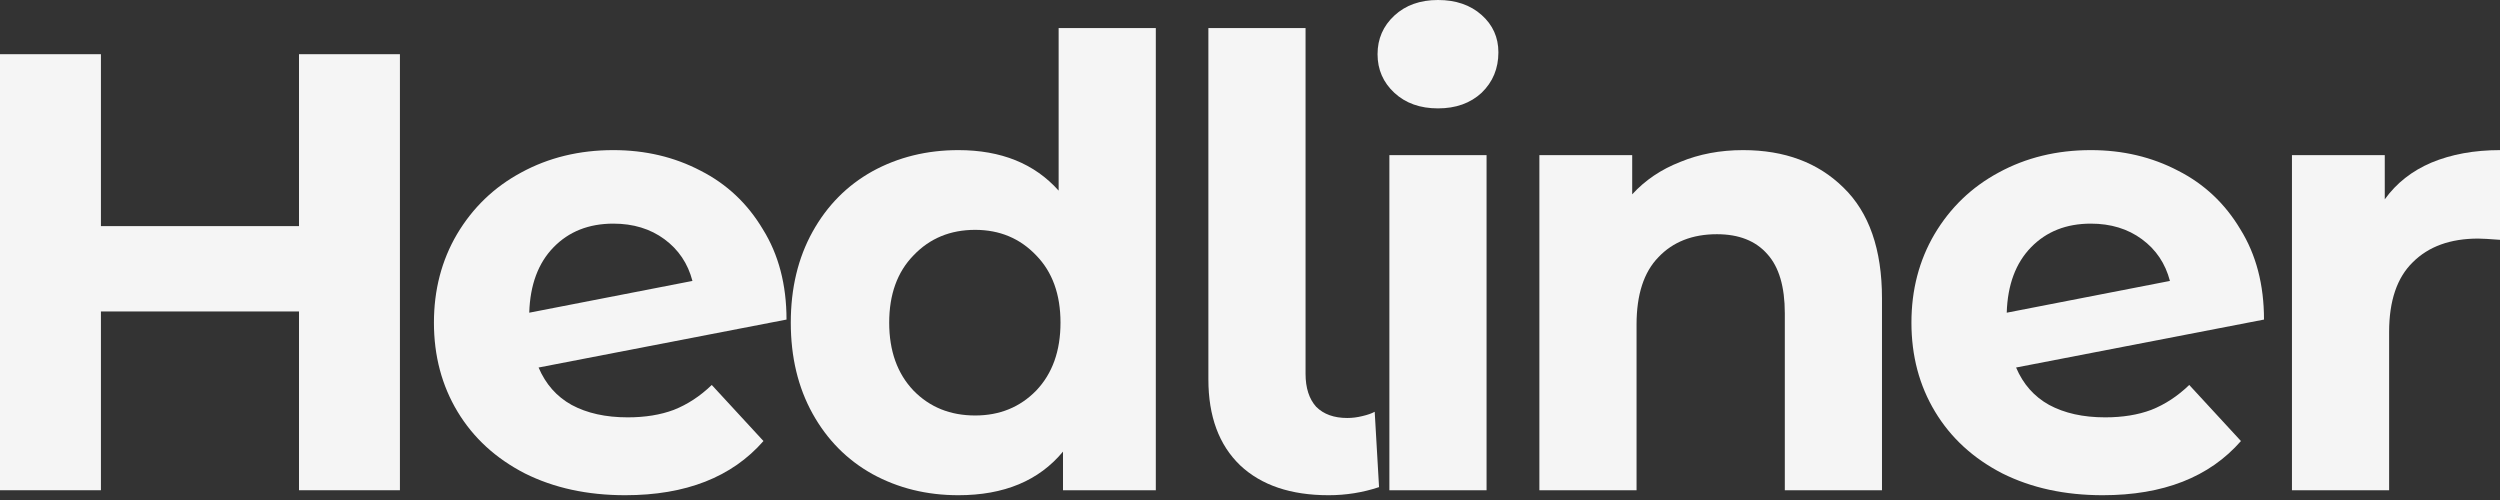 <svg width="150" height="30" viewBox="0 0 150 30" fill="none" xmlns="http://www.w3.org/2000/svg">
<rect x="0" y="0" width="150" height="30" fill="#333333" stroke="none"/>
<path d="M23.995 3.252V29.414H17.94V18.688H6.055V29.414H0V3.252H6.055V13.567H17.94V3.252H23.995Z" fill="#F5F5F5"/>
<path d="M37.66 25.041C38.706 25.041 39.628 24.892 40.426 24.593C41.248 24.269 42.008 23.771 42.706 23.098L45.808 26.462C43.914 28.629 41.148 29.713 37.51 29.713C35.243 29.713 33.237 29.277 31.493 28.405C29.749 27.508 28.403 26.275 27.456 24.705C26.51 23.135 26.036 21.354 26.036 19.36C26.036 17.392 26.497 15.623 27.419 14.053C28.366 12.458 29.649 11.225 31.269 10.353C32.913 9.456 34.757 9.007 36.8 9.007C38.719 9.007 40.463 9.419 42.033 10.241C43.603 11.038 44.848 12.209 45.77 13.754C46.717 15.274 47.191 17.081 47.191 19.174L32.315 22.051C32.739 23.048 33.399 23.796 34.296 24.294C35.218 24.792 36.339 25.041 37.66 25.041ZM36.8 13.418C35.33 13.418 34.134 13.891 33.212 14.838C32.29 15.785 31.805 17.093 31.755 18.762L41.547 16.856C41.273 15.81 40.712 14.975 39.865 14.352C39.018 13.729 37.996 13.418 36.8 13.418Z" fill="#F5F5F5"/>
<path d="M69.349 1.682V29.414H63.78V27.097C62.335 28.841 60.242 29.713 57.501 29.713C55.607 29.713 53.888 29.29 52.343 28.443C50.823 27.595 49.627 26.387 48.755 24.817C47.883 23.247 47.447 21.428 47.447 19.36C47.447 17.292 47.883 15.473 48.755 13.904C49.627 12.334 50.823 11.125 52.343 10.278C53.888 9.431 55.607 9.007 57.501 9.007C60.067 9.007 62.073 9.817 63.518 11.437V1.682H69.349ZM58.51 24.929C59.98 24.929 61.201 24.431 62.173 23.434C63.145 22.413 63.63 21.055 63.63 19.36C63.63 17.666 63.145 16.32 62.173 15.324C61.201 14.302 59.98 13.791 58.51 13.791C57.015 13.791 55.782 14.302 54.81 15.324C53.838 16.32 53.352 17.666 53.352 19.36C53.352 21.055 53.838 22.413 54.81 23.434C55.782 24.431 57.015 24.929 58.51 24.929Z" fill="#F5F5F5"/>
<path d="M79.716 29.713C77.449 29.713 75.68 29.115 74.409 27.919C73.138 26.698 72.503 24.979 72.503 22.762V1.682H78.333V22.425C78.333 23.272 78.545 23.933 78.969 24.406C79.417 24.855 80.04 25.079 80.837 25.079C81.136 25.079 81.435 25.041 81.734 24.967C82.058 24.892 82.308 24.805 82.482 24.705L82.743 29.227C81.772 29.551 80.763 29.713 79.716 29.713Z" fill="#F5F5F5"/>
<path d="M83.363 9.306H89.194V29.414H83.363V9.306ZM86.279 6.503C85.207 6.503 84.335 6.192 83.662 5.569C82.99 4.946 82.653 4.174 82.653 3.252C82.653 2.33 82.99 1.557 83.662 0.934C84.335 0.311 85.207 0 86.279 0C87.35 0 88.222 0.299 88.895 0.897C89.568 1.495 89.904 2.243 89.904 3.14C89.904 4.111 89.568 4.921 88.895 5.569C88.222 6.192 87.35 6.503 86.279 6.503Z" fill="#F5F5F5"/>
<path d="M104.584 9.007C107.076 9.007 109.082 9.755 110.602 11.25C112.147 12.745 112.919 14.963 112.919 17.903V29.414H107.089V18.8C107.089 17.205 106.74 16.021 106.042 15.249C105.344 14.452 104.335 14.053 103.015 14.053C101.545 14.053 100.373 14.514 99.501 15.436C98.629 16.333 98.193 17.678 98.193 19.473V29.414H92.363V9.306H97.932V11.661C98.704 10.814 99.663 10.166 100.81 9.718C101.956 9.244 103.214 9.007 104.584 9.007Z" fill="#F5F5F5"/>
<path d="M126.309 25.041C127.356 25.041 128.278 24.892 129.075 24.593C129.897 24.269 130.657 23.771 131.355 23.098L134.457 26.462C132.563 28.629 129.798 29.713 126.16 29.713C123.892 29.713 121.887 29.277 120.142 28.405C118.398 27.508 117.053 26.275 116.106 24.705C115.159 23.135 114.686 21.354 114.686 19.36C114.686 17.392 115.147 15.623 116.069 14.053C117.015 12.458 118.299 11.225 119.918 10.353C121.563 9.456 123.407 9.007 125.45 9.007C127.368 9.007 129.112 9.419 130.682 10.241C132.252 11.038 133.498 12.209 134.42 13.754C135.367 15.274 135.84 17.081 135.84 19.174L120.965 22.051C121.388 23.048 122.049 23.796 122.946 24.294C123.868 24.792 124.989 25.041 126.309 25.041ZM125.45 13.418C123.98 13.418 122.784 13.891 121.862 14.838C120.94 15.785 120.454 17.093 120.404 18.762L130.196 16.856C129.922 15.81 129.362 14.975 128.514 14.352C127.667 13.729 126.646 13.418 125.45 13.418Z" fill="#F5F5F5"/>
<path d="M143.086 11.96C143.783 10.988 144.718 10.253 145.889 9.755C147.085 9.257 148.455 9.007 150 9.007V14.389C149.352 14.34 148.916 14.315 148.692 14.315C147.022 14.315 145.714 14.788 144.767 15.735C143.821 16.657 143.347 18.052 143.347 19.921V29.414H137.517V9.306H143.086V11.96Z" fill="#F5F5F5"/>
</svg>
